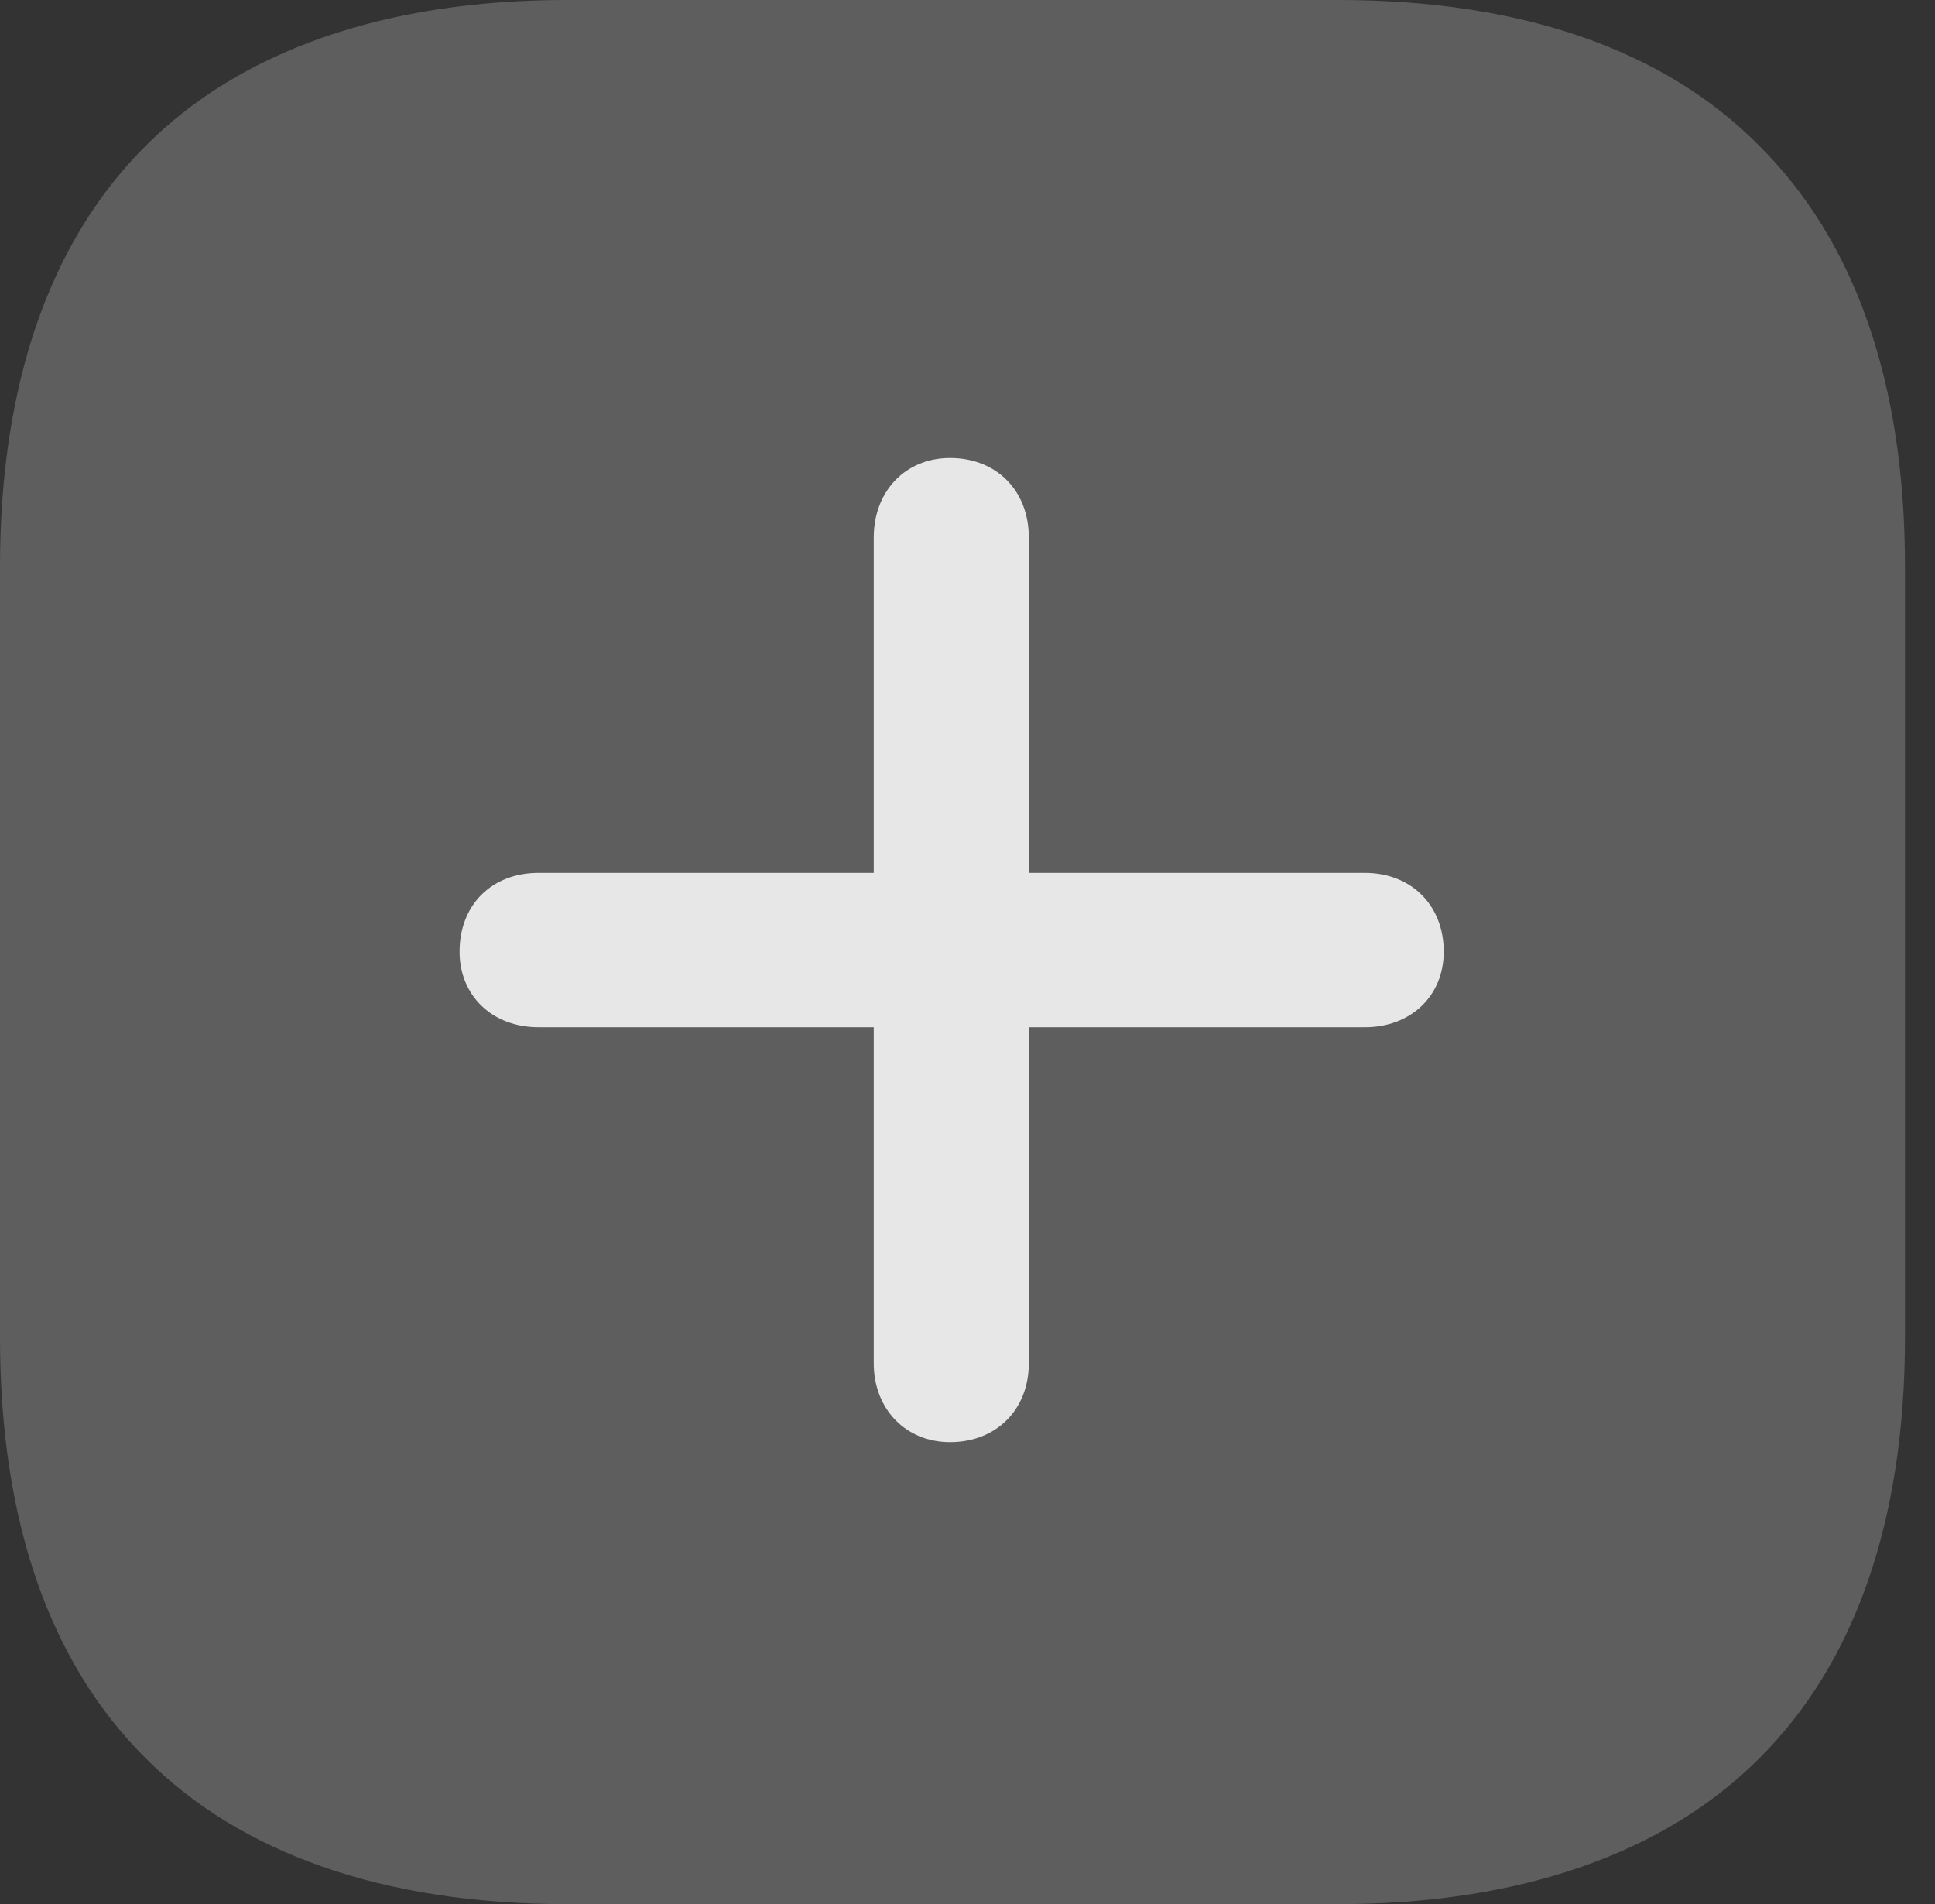<?xml version="1.0" encoding="UTF-8"?>
<!--Generator: Apple Native CoreSVG 341-->
<!DOCTYPE svg
PUBLIC "-//W3C//DTD SVG 1.1//EN"
       "http://www.w3.org/Graphics/SVG/1.1/DTD/svg11.dtd">
<svg version="1.1" xmlns="http://www.w3.org/2000/svg" xmlns:xlink="http://www.w3.org/1999/xlink" viewBox="0 0 23.271 22.9">
 <rect x="0" y="0" width="23.271" height="22.9" fill="#333333" stroke="none"/>
 <g>
  <rect height="22.9" opacity="0" width="23.271" x="0" y="0"/>
  <path d="M6.816 22.9L16.094 22.9C18.311 22.9 20.029 22.275 21.152 21.152C22.305 20.01 22.91 18.291 22.91 16.084L22.91 6.816C22.91 4.609 22.314 2.9 21.152 1.748C20.02 0.605 18.311 0 16.094 0L6.816 0C4.6 0 2.881 0.625 1.758 1.748C0.605 2.891 0 4.609 0 6.816L0 16.084C0 18.291 0.596 20 1.758 21.152C2.891 22.285 4.6 22.9 6.816 22.9Z" fill="white" fill-opacity="0.212"/>
  <path d="M12.373 16.396L12.373 6.465C12.373 5.898 11.982 5.508 11.426 5.508C10.889 5.508 10.508 5.908 10.508 6.465L10.508 16.396C10.508 16.943 10.889 17.344 11.426 17.344C11.982 17.344 12.373 16.953 12.373 16.396ZM6.475 12.354L16.416 12.354C16.963 12.354 17.363 11.982 17.363 11.445C17.363 10.879 16.963 10.498 16.416 10.498L6.475 10.498C5.918 10.498 5.527 10.879 5.527 11.445C5.527 11.982 5.928 12.354 6.475 12.354Z" fill="white" fill-opacity="0.85"/>
 </g>
</svg>
